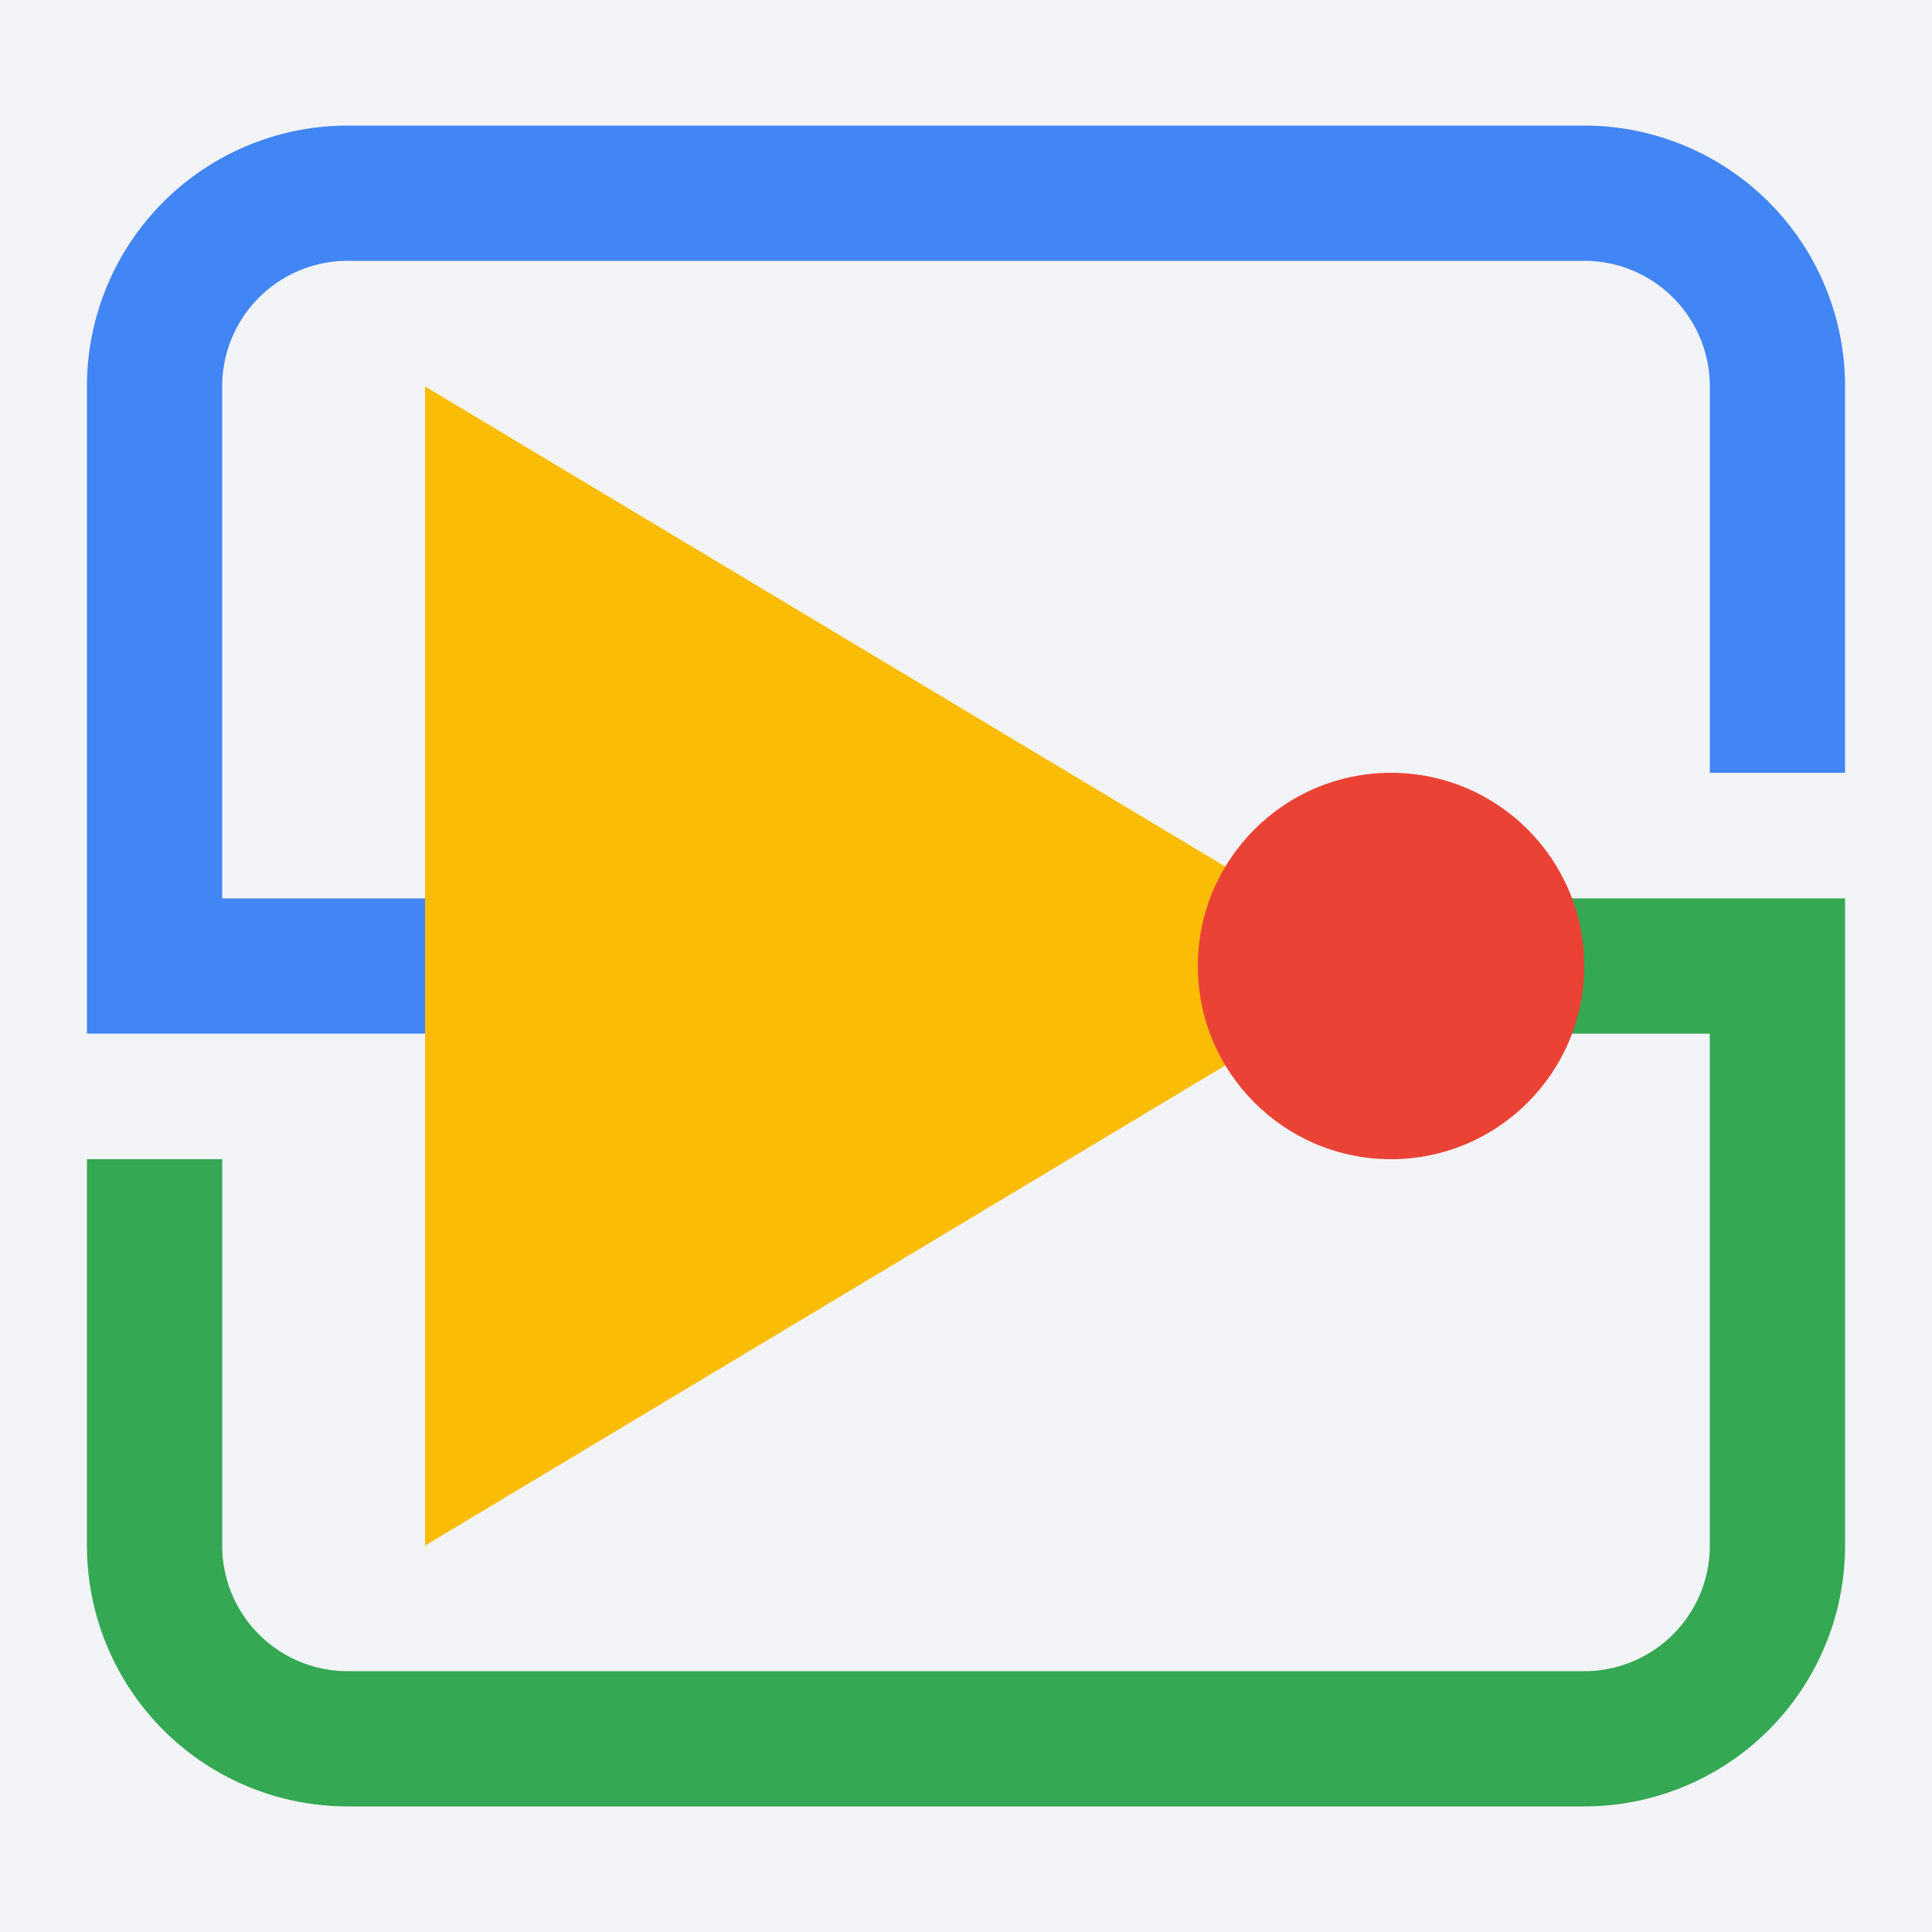 <svg version="1.1"
     baseProfile="full"
     viewBox="0 0 1000 1000"
     xmlns="http://www.w3.org/2000/svg"
     >
   <rect x="0" y="0" width="1000" height="1000" fill="#f3f4f7"/>
   <path d="M 920 400 
            V 200
            a 100 100 0 0 0 -100 -100
            H 180
            a 100 100 0 0 0 -100 100
            V 500
            H 250
            "  stroke-width="70" fill="none" stroke="#4285f4"/>
   <path d="M 780 500 
            H 920
            V 800
            a 100 100 0 0 1 -100 100
            H 180
            a 100 100 0 0 1 -100 -100
            V 600
            "  stroke-width="70" fill="none" stroke="#34a853"/>
  <path d="M 720 500  L 220 200  V 800 Z" fill="#fbbc05" stroke="none"/>
  <circle cx="720" cy="500" r="100" fill="#ea4335" stroke="none"/>
</svg>
